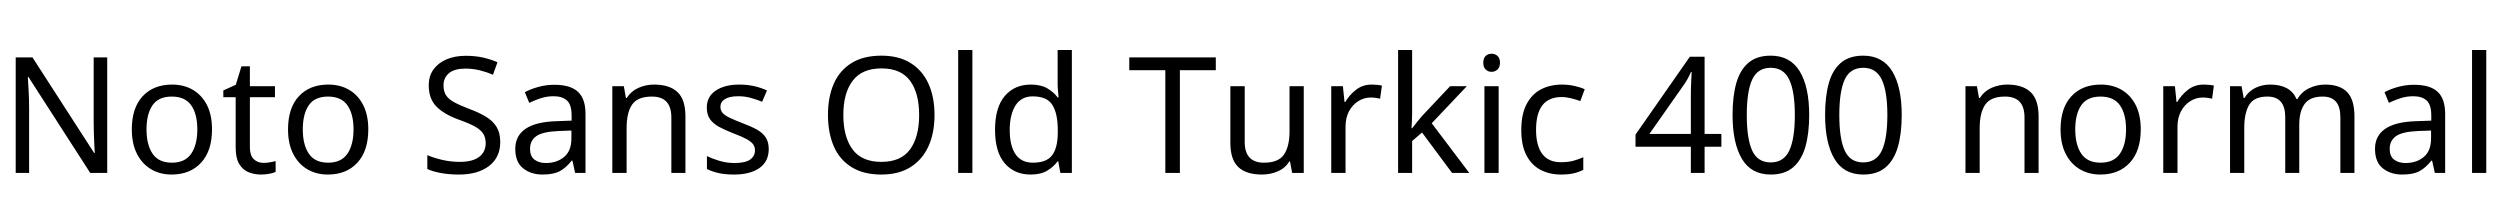 <svg xmlns="http://www.w3.org/2000/svg" xmlns:xlink="http://www.w3.org/1999/xlink" width="370.968" height="32.688"><path fill="black" d="M15.91 8.52L15.91 25.66L13.39 25.66L4.22 11.42L4.13 11.42Q4.18 12.26 4.25 13.51Q4.32 14.76 4.32 16.08L4.32 16.08L4.32 25.66L2.33 25.66L2.33 8.52L4.82 8.52L13.97 22.70L14.06 22.70Q14.04 22.32 14.00 21.55Q13.97 20.78 13.93 19.87Q13.90 18.96 13.90 18.19L13.90 18.19L13.90 8.52L15.91 8.52ZM31.46 19.20L31.46 19.20Q31.46 22.39 29.84 24.14Q28.22 25.90 25.46 25.90L25.46 25.90Q23.76 25.90 22.43 25.12Q21.10 24.34 20.33 22.84Q19.56 21.34 19.56 19.20L19.56 19.20Q19.56 16.01 21.17 14.28Q22.78 12.55 25.54 12.55L25.54 12.55Q27.29 12.55 28.62 13.33Q29.95 14.11 30.71 15.59Q31.46 17.06 31.46 19.20ZM21.74 19.20L21.74 19.20Q21.74 21.48 22.64 22.81Q23.54 24.14 25.51 24.14L25.51 24.14Q27.46 24.14 28.37 22.81Q29.28 21.48 29.28 19.20L29.28 19.20Q29.28 16.92 28.37 15.62Q27.46 14.33 25.49 14.33L25.49 14.33Q23.52 14.33 22.63 15.62Q21.74 16.92 21.74 19.20ZM39.10 24.17L39.10 24.17Q39.58 24.17 40.08 24.08Q40.58 24 40.90 23.90L40.90 23.90L40.90 25.51Q40.56 25.68 39.94 25.79Q39.31 25.90 38.74 25.90L38.74 25.90Q37.73 25.90 36.88 25.55Q36.02 25.20 35.50 24.34Q34.97 23.47 34.97 21.91L34.97 21.91L34.97 14.42L33.14 14.42L33.14 13.42L34.99 12.58L35.83 9.84L37.08 9.84L37.08 12.79L40.80 12.79L40.80 14.42L37.08 14.42L37.08 21.86Q37.08 23.04 37.64 23.60Q38.21 24.17 39.10 24.17ZM54.65 19.20L54.65 19.20Q54.65 22.39 53.03 24.14Q51.41 25.90 48.65 25.90L48.65 25.90Q46.94 25.90 45.61 25.12Q44.28 24.34 43.51 22.84Q42.74 21.34 42.74 19.20L42.74 19.20Q42.74 16.01 44.35 14.28Q45.96 12.55 48.72 12.55L48.72 12.55Q50.47 12.55 51.80 13.33Q53.14 14.11 53.89 15.59Q54.65 17.06 54.65 19.20ZM44.93 19.20L44.93 19.20Q44.93 21.48 45.83 22.81Q46.73 24.14 48.70 24.14L48.70 24.14Q50.64 24.14 51.55 22.81Q52.46 21.48 52.46 19.20L52.46 19.20Q52.46 16.92 51.55 15.62Q50.64 14.33 48.67 14.33L48.67 14.33Q46.70 14.33 45.82 15.62Q44.93 16.92 44.93 19.20ZM74.23 21.07L74.23 21.07Q74.23 23.35 72.58 24.62Q70.92 25.90 68.11 25.90L68.11 25.90Q66.67 25.90 65.45 25.68Q64.22 25.46 63.41 25.08L63.41 25.08L63.41 23.02Q64.27 23.40 65.56 23.71Q66.84 24.02 68.21 24.02L68.21 24.02Q70.13 24.02 71.10 23.28Q72.07 22.54 72.07 21.26L72.07 21.26Q72.07 20.42 71.71 19.85Q71.35 19.27 70.48 18.78Q69.60 18.29 68.04 17.74L68.04 17.74Q65.86 16.94 64.74 15.79Q63.62 14.64 63.62 12.65L63.62 12.65Q63.62 11.28 64.32 10.31Q65.02 9.34 66.25 8.81Q67.49 8.28 69.10 8.28L69.10 8.28Q70.51 8.28 71.69 8.54Q72.86 8.81 73.82 9.24L73.82 9.24L73.15 11.09Q72.26 10.70 71.22 10.44Q70.18 10.18 69.05 10.18L69.05 10.18Q67.44 10.18 66.62 10.86Q65.81 11.54 65.81 12.67L65.81 12.67Q65.81 13.54 66.17 14.11Q66.53 14.69 67.34 15.14Q68.16 15.60 69.55 16.13L69.55 16.13Q71.06 16.68 72.11 17.32Q73.15 17.95 73.69 18.84Q74.23 19.73 74.23 21.07ZM82.27 12.58L82.27 12.58Q84.62 12.58 85.75 13.61Q86.88 14.64 86.88 16.90L86.88 16.90L86.88 25.66L85.34 25.66L84.94 23.83L84.84 23.83Q84 24.89 83.08 25.39Q82.15 25.90 80.52 25.90L80.52 25.90Q78.77 25.90 77.62 24.97Q76.46 24.05 76.46 22.08L76.46 22.08Q76.46 20.16 77.98 19.12Q79.49 18.07 82.63 17.98L82.63 17.98L84.82 17.90L84.82 17.14Q84.82 15.53 84.12 14.90Q83.42 14.28 82.15 14.28L82.15 14.28Q81.14 14.28 80.23 14.58Q79.32 14.88 78.53 15.26L78.53 15.26L77.88 13.68Q78.72 13.22 79.87 12.90Q81.02 12.58 82.27 12.58ZM84.79 19.37L82.90 19.44Q80.50 19.54 79.57 20.21Q78.65 20.88 78.65 22.10L78.65 22.10Q78.65 23.18 79.31 23.69Q79.97 24.19 81 24.19L81 24.19Q82.63 24.19 83.71 23.29Q84.79 22.39 84.79 20.52L84.79 20.52L84.79 19.37ZM97.06 12.55L97.06 12.55Q99.36 12.55 100.54 13.67Q101.71 14.78 101.71 17.28L101.71 17.28L101.71 25.66L99.62 25.66L99.62 17.42Q99.62 14.33 96.74 14.33L96.74 14.33Q94.61 14.33 93.79 15.53Q92.98 16.73 92.98 18.98L92.98 18.98L92.98 25.66L90.86 25.66L90.86 12.79L92.57 12.79L92.88 14.54L93 14.54Q93.62 13.54 94.73 13.04Q95.83 12.55 97.06 12.55ZM114.07 22.10L114.07 22.10Q114.07 23.98 112.68 24.94Q111.29 25.90 108.94 25.90L108.94 25.90Q107.59 25.90 106.62 25.68Q105.65 25.46 104.90 25.08L104.90 25.08L104.90 23.16Q105.67 23.54 106.76 23.87Q107.86 24.19 108.98 24.19L108.98 24.19Q110.59 24.19 111.31 23.68Q112.03 23.16 112.03 22.30L112.03 22.30Q112.03 21.82 111.77 21.43Q111.50 21.05 110.82 20.66Q110.14 20.28 108.86 19.80L108.86 19.80Q107.62 19.32 106.73 18.84Q105.84 18.36 105.36 17.69Q104.88 17.02 104.88 15.96L104.88 15.96Q104.88 14.33 106.21 13.44Q107.54 12.55 109.70 12.55L109.70 12.55Q110.88 12.55 111.90 12.78Q112.92 13.01 113.81 13.42L113.81 13.42L113.09 15.10Q112.27 14.76 111.38 14.52Q110.50 14.28 109.56 14.28L109.56 14.28Q108.26 14.28 107.58 14.70Q106.90 15.12 106.90 15.84L106.90 15.84Q106.90 16.37 107.21 16.74Q107.52 17.11 108.25 17.46Q108.98 17.81 110.21 18.29L110.21 18.29Q111.43 18.74 112.30 19.22Q113.16 19.70 113.62 20.39Q114.07 21.07 114.07 22.10ZM138.67 17.06L138.67 17.06Q138.67 19.73 137.77 21.71Q136.87 23.69 135.12 24.79Q133.37 25.90 130.78 25.90L130.78 25.90Q128.11 25.90 126.35 24.79Q124.58 23.69 123.72 21.70Q122.86 19.70 122.86 17.04L122.86 17.04Q122.86 14.40 123.72 12.43Q124.58 10.46 126.35 9.36Q128.11 8.26 130.80 8.26L130.80 8.26Q133.37 8.26 135.12 9.35Q136.87 10.44 137.77 12.42Q138.67 14.40 138.67 17.06ZM125.14 17.06L125.14 17.06Q125.14 20.30 126.50 22.16Q127.87 24.02 130.78 24.02L130.78 24.02Q133.70 24.02 135.05 22.16Q136.39 20.30 136.39 17.06L136.39 17.06Q136.39 13.82 135.05 11.99Q133.70 10.15 130.80 10.15L130.80 10.15Q127.90 10.15 126.52 11.99Q125.14 13.82 125.14 17.06ZM144.29 7.42L144.29 25.66L142.18 25.66L142.18 7.42L144.29 7.42ZM152.93 25.90L152.93 25.90Q150.53 25.90 149.09 24.23Q147.65 22.56 147.65 19.25L147.65 19.25Q147.65 15.94 149.10 14.24Q150.55 12.55 152.95 12.55L152.95 12.55Q154.44 12.55 155.39 13.10Q156.34 13.66 156.94 14.45L156.94 14.45L157.08 14.45Q157.06 14.14 157.00 13.52Q156.94 12.91 156.94 12.55L156.94 12.55L156.94 7.42L159.05 7.42L159.05 25.66L157.34 25.66L157.03 23.93L156.94 23.93Q156.36 24.74 155.40 25.32Q154.44 25.90 152.93 25.90ZM153.26 24.14L153.26 24.14Q155.30 24.14 156.13 23.03Q156.96 21.91 156.96 19.66L156.96 19.66L156.96 19.27Q156.96 16.87 156.17 15.59Q155.38 14.30 153.24 14.30L153.24 14.30Q151.54 14.30 150.68 15.66Q149.83 17.02 149.83 19.30L149.83 19.30Q149.83 21.60 150.68 22.87Q151.54 24.14 153.26 24.14ZM175.08 10.42L175.08 25.66L172.92 25.66L172.92 10.42L167.57 10.42L167.57 8.52L180.41 8.52L180.41 10.42L175.08 10.42ZM191.35 12.79L193.46 12.79L193.46 25.66L191.74 25.66L191.42 23.95L191.33 23.95Q190.70 24.96 189.60 25.43Q188.50 25.90 187.25 25.90L187.25 25.90Q184.92 25.90 183.74 24.78Q182.57 23.66 182.57 21.22L182.57 21.22L182.57 12.79L184.70 12.79L184.70 21.07Q184.70 24.14 187.56 24.14L187.56 24.14Q189.70 24.14 190.52 22.94Q191.35 21.74 191.35 19.49L191.35 19.49L191.35 12.79ZM203.54 12.55L203.54 12.55Q203.90 12.55 204.32 12.59Q204.74 12.62 205.06 12.70L205.06 12.70L204.79 14.64Q204.48 14.57 204.11 14.52Q203.74 14.47 203.40 14.47L203.40 14.47Q202.42 14.47 201.55 15.01Q200.69 15.55 200.17 16.52Q199.66 17.50 199.66 18.79L199.66 18.79L199.66 25.66L197.54 25.66L197.54 12.79L199.27 12.79L199.51 15.14L199.61 15.14Q200.23 14.09 201.22 13.32Q202.20 12.55 203.54 12.55ZM209.54 7.42L209.54 16.94Q209.54 17.33 209.51 17.95Q209.47 18.58 209.45 19.03L209.45 19.03L209.54 19.03Q209.69 18.84 209.98 18.48Q210.26 18.12 210.56 17.75Q210.86 17.38 211.08 17.14L211.08 17.14L215.18 12.79L217.66 12.79L212.45 18.29L218.02 25.66L215.47 25.66L211.01 19.66L209.54 20.93L209.54 25.66L207.46 25.66L207.46 7.42L209.54 7.42ZM221.35 7.97L221.35 7.97Q221.83 7.97 222.20 8.29Q222.58 8.62 222.58 9.31L222.58 9.31Q222.58 9.98 222.20 10.32Q221.83 10.66 221.35 10.66L221.35 10.66Q220.82 10.66 220.46 10.32Q220.10 9.98 220.10 9.31L220.10 9.31Q220.10 8.62 220.46 8.29Q220.82 7.97 221.35 7.97ZM220.27 12.79L222.38 12.79L222.38 25.66L220.27 25.66L220.27 12.79ZM231.62 25.90L231.62 25.90Q229.92 25.90 228.59 25.20Q227.26 24.50 226.50 23.04Q225.74 21.58 225.74 19.30L225.74 19.30Q225.74 16.92 226.54 15.43Q227.33 13.94 228.68 13.25Q230.04 12.55 231.77 12.55L231.77 12.55Q232.75 12.55 233.66 12.76Q234.58 12.96 235.15 13.25L235.15 13.25L234.50 15.00Q233.93 14.78 233.16 14.59Q232.39 14.40 231.72 14.40L231.72 14.40Q227.93 14.40 227.93 19.27L227.93 19.27Q227.93 21.60 228.85 22.84Q229.78 24.07 231.60 24.07L231.60 24.07Q232.66 24.07 233.46 23.86Q234.26 23.64 234.94 23.33L234.94 23.33L234.94 25.20Q234.29 25.54 233.51 25.72Q232.73 25.90 231.62 25.90ZM255.43 19.87L255.43 21.77L252.94 21.77L252.94 25.66L250.90 25.66L250.90 21.77L242.69 21.77L242.69 19.97L250.75 8.42L252.94 8.42L252.94 19.87L255.43 19.87ZM250.90 19.87L250.90 14.47Q250.90 13.22 250.94 12.35Q250.99 11.47 251.02 10.68L251.02 10.68L250.92 10.68Q250.73 11.14 250.44 11.66Q250.15 12.19 249.89 12.55L249.89 12.55L244.75 19.87L250.90 19.87ZM268.46 17.06L268.46 17.06Q268.46 19.82 267.89 21.80Q267.31 23.78 266.06 24.84Q264.82 25.90 262.75 25.90L262.75 25.90Q259.85 25.90 258.47 23.56Q257.09 21.22 257.09 17.06L257.09 17.06Q257.09 14.28 257.65 12.31Q258.22 10.34 259.46 9.30Q260.71 8.26 262.75 8.26L262.75 8.26Q265.63 8.26 267.05 10.57Q268.46 12.89 268.46 17.06ZM259.20 17.06L259.20 17.06Q259.20 20.59 260.00 22.34Q260.81 24.10 262.75 24.10L262.75 24.10Q264.67 24.10 265.50 22.36Q266.33 20.62 266.33 17.06L266.33 17.06Q266.33 13.56 265.50 11.81Q264.67 10.06 262.75 10.06L262.75 10.06Q260.81 10.06 260.00 11.81Q259.20 13.56 259.20 17.06ZM282.19 17.06L282.19 17.06Q282.19 19.82 281.62 21.80Q281.04 23.78 279.79 24.84Q278.54 25.90 276.48 25.90L276.48 25.90Q273.58 25.90 272.20 23.56Q270.82 21.22 270.82 17.06L270.82 17.06Q270.82 14.28 271.38 12.31Q271.94 10.34 273.19 9.30Q274.44 8.26 276.48 8.26L276.48 8.26Q279.36 8.26 280.78 10.57Q282.19 12.89 282.19 17.06ZM272.93 17.06L272.93 17.06Q272.93 20.59 273.73 22.34Q274.54 24.10 276.48 24.10L276.48 24.10Q278.40 24.10 279.23 22.36Q280.06 20.62 280.06 17.06L280.06 17.06Q280.06 13.56 279.23 11.81Q278.40 10.06 276.48 10.06L276.48 10.06Q274.54 10.06 273.73 11.81Q272.93 13.56 272.93 17.06ZM297.84 12.55L297.84 12.55Q300.14 12.55 301.32 13.67Q302.50 14.78 302.50 17.28L302.50 17.28L302.50 25.66L300.41 25.66L300.41 17.42Q300.41 14.33 297.53 14.33L297.53 14.33Q295.39 14.33 294.58 15.53Q293.76 16.73 293.76 18.98L293.76 18.98L293.76 25.66L291.65 25.66L291.65 12.79L293.35 12.79L293.66 14.54L293.78 14.54Q294.41 13.54 295.51 13.04Q296.62 12.55 297.84 12.55ZM317.66 19.20L317.66 19.20Q317.66 22.39 316.04 24.14Q314.42 25.90 311.66 25.90L311.66 25.90Q309.96 25.90 308.63 25.12Q307.30 24.34 306.53 22.84Q305.76 21.34 305.76 19.20L305.76 19.20Q305.76 16.01 307.37 14.28Q308.98 12.55 311.74 12.55L311.74 12.55Q313.49 12.55 314.82 13.33Q316.15 14.11 316.91 15.59Q317.66 17.06 317.66 19.20ZM307.94 19.20L307.94 19.20Q307.94 21.48 308.84 22.81Q309.74 24.14 311.71 24.14L311.71 24.14Q313.66 24.14 314.57 22.81Q315.48 21.48 315.48 19.20L315.48 19.20Q315.48 16.92 314.57 15.62Q313.66 14.33 311.69 14.33L311.69 14.33Q309.72 14.33 308.83 15.62Q307.94 16.92 307.94 19.20ZM327.00 12.55L327.00 12.55Q327.36 12.55 327.78 12.59Q328.20 12.62 328.51 12.70L328.51 12.70L328.25 14.64Q327.94 14.57 327.56 14.52Q327.19 14.47 326.86 14.47L326.86 14.47Q325.87 14.47 325.01 15.01Q324.14 15.55 323.63 16.52Q323.11 17.50 323.11 18.79L323.11 18.79L323.11 25.66L321.00 25.66L321.00 12.79L322.73 12.79L322.97 15.14L323.06 15.14Q323.69 14.09 324.67 13.32Q325.66 12.55 327.00 12.55ZM345.02 12.55L345.02 12.55Q347.21 12.55 348.29 13.67Q349.37 14.78 349.37 17.28L349.37 17.28L349.37 25.66L347.28 25.66L347.28 17.38Q347.28 14.33 344.66 14.33L344.66 14.33Q342.79 14.33 341.99 15.41Q341.18 16.49 341.18 18.55L341.18 18.55L341.18 25.66L339.10 25.66L339.10 17.38Q339.10 14.33 336.46 14.33L336.46 14.33Q334.51 14.33 333.77 15.53Q333.02 16.73 333.02 18.98L333.02 18.98L333.02 25.66L330.91 25.66L330.91 12.79L332.62 12.79L332.93 14.54L333.05 14.54Q333.65 13.54 334.67 13.04Q335.69 12.55 336.84 12.55L336.84 12.55Q339.86 12.55 340.78 14.71L340.78 14.71L340.90 14.71Q341.54 13.61 342.66 13.08Q343.78 12.55 345.02 12.55ZM358.22 12.58L358.22 12.58Q360.58 12.58 361.70 13.61Q362.83 14.64 362.83 16.90L362.83 16.90L362.83 25.66L361.30 25.66L360.89 23.83L360.79 23.83Q359.95 24.89 359.03 25.39Q358.10 25.90 356.47 25.90L356.47 25.90Q354.72 25.90 353.57 24.97Q352.42 24.05 352.42 22.08L352.42 22.08Q352.42 20.16 353.93 19.12Q355.44 18.07 358.58 17.98L358.58 17.98L360.77 17.90L360.77 17.14Q360.77 15.53 360.07 14.90Q359.38 14.28 358.10 14.28L358.10 14.28Q357.10 14.28 356.18 14.58Q355.27 14.88 354.48 15.26L354.48 15.26L353.83 13.68Q354.67 13.22 355.82 12.90Q356.98 12.58 358.22 12.58ZM360.74 19.37L358.85 19.44Q356.45 19.54 355.52 20.21Q354.60 20.88 354.60 22.10L354.60 22.10Q354.60 23.18 355.26 23.69Q355.92 24.19 356.95 24.19L356.95 24.19Q358.58 24.19 359.66 23.29Q360.74 22.39 360.74 20.52L360.74 20.52L360.74 19.37ZM368.93 7.42L368.93 25.66L366.82 25.66L366.82 7.42L368.93 7.42Z"/></svg>